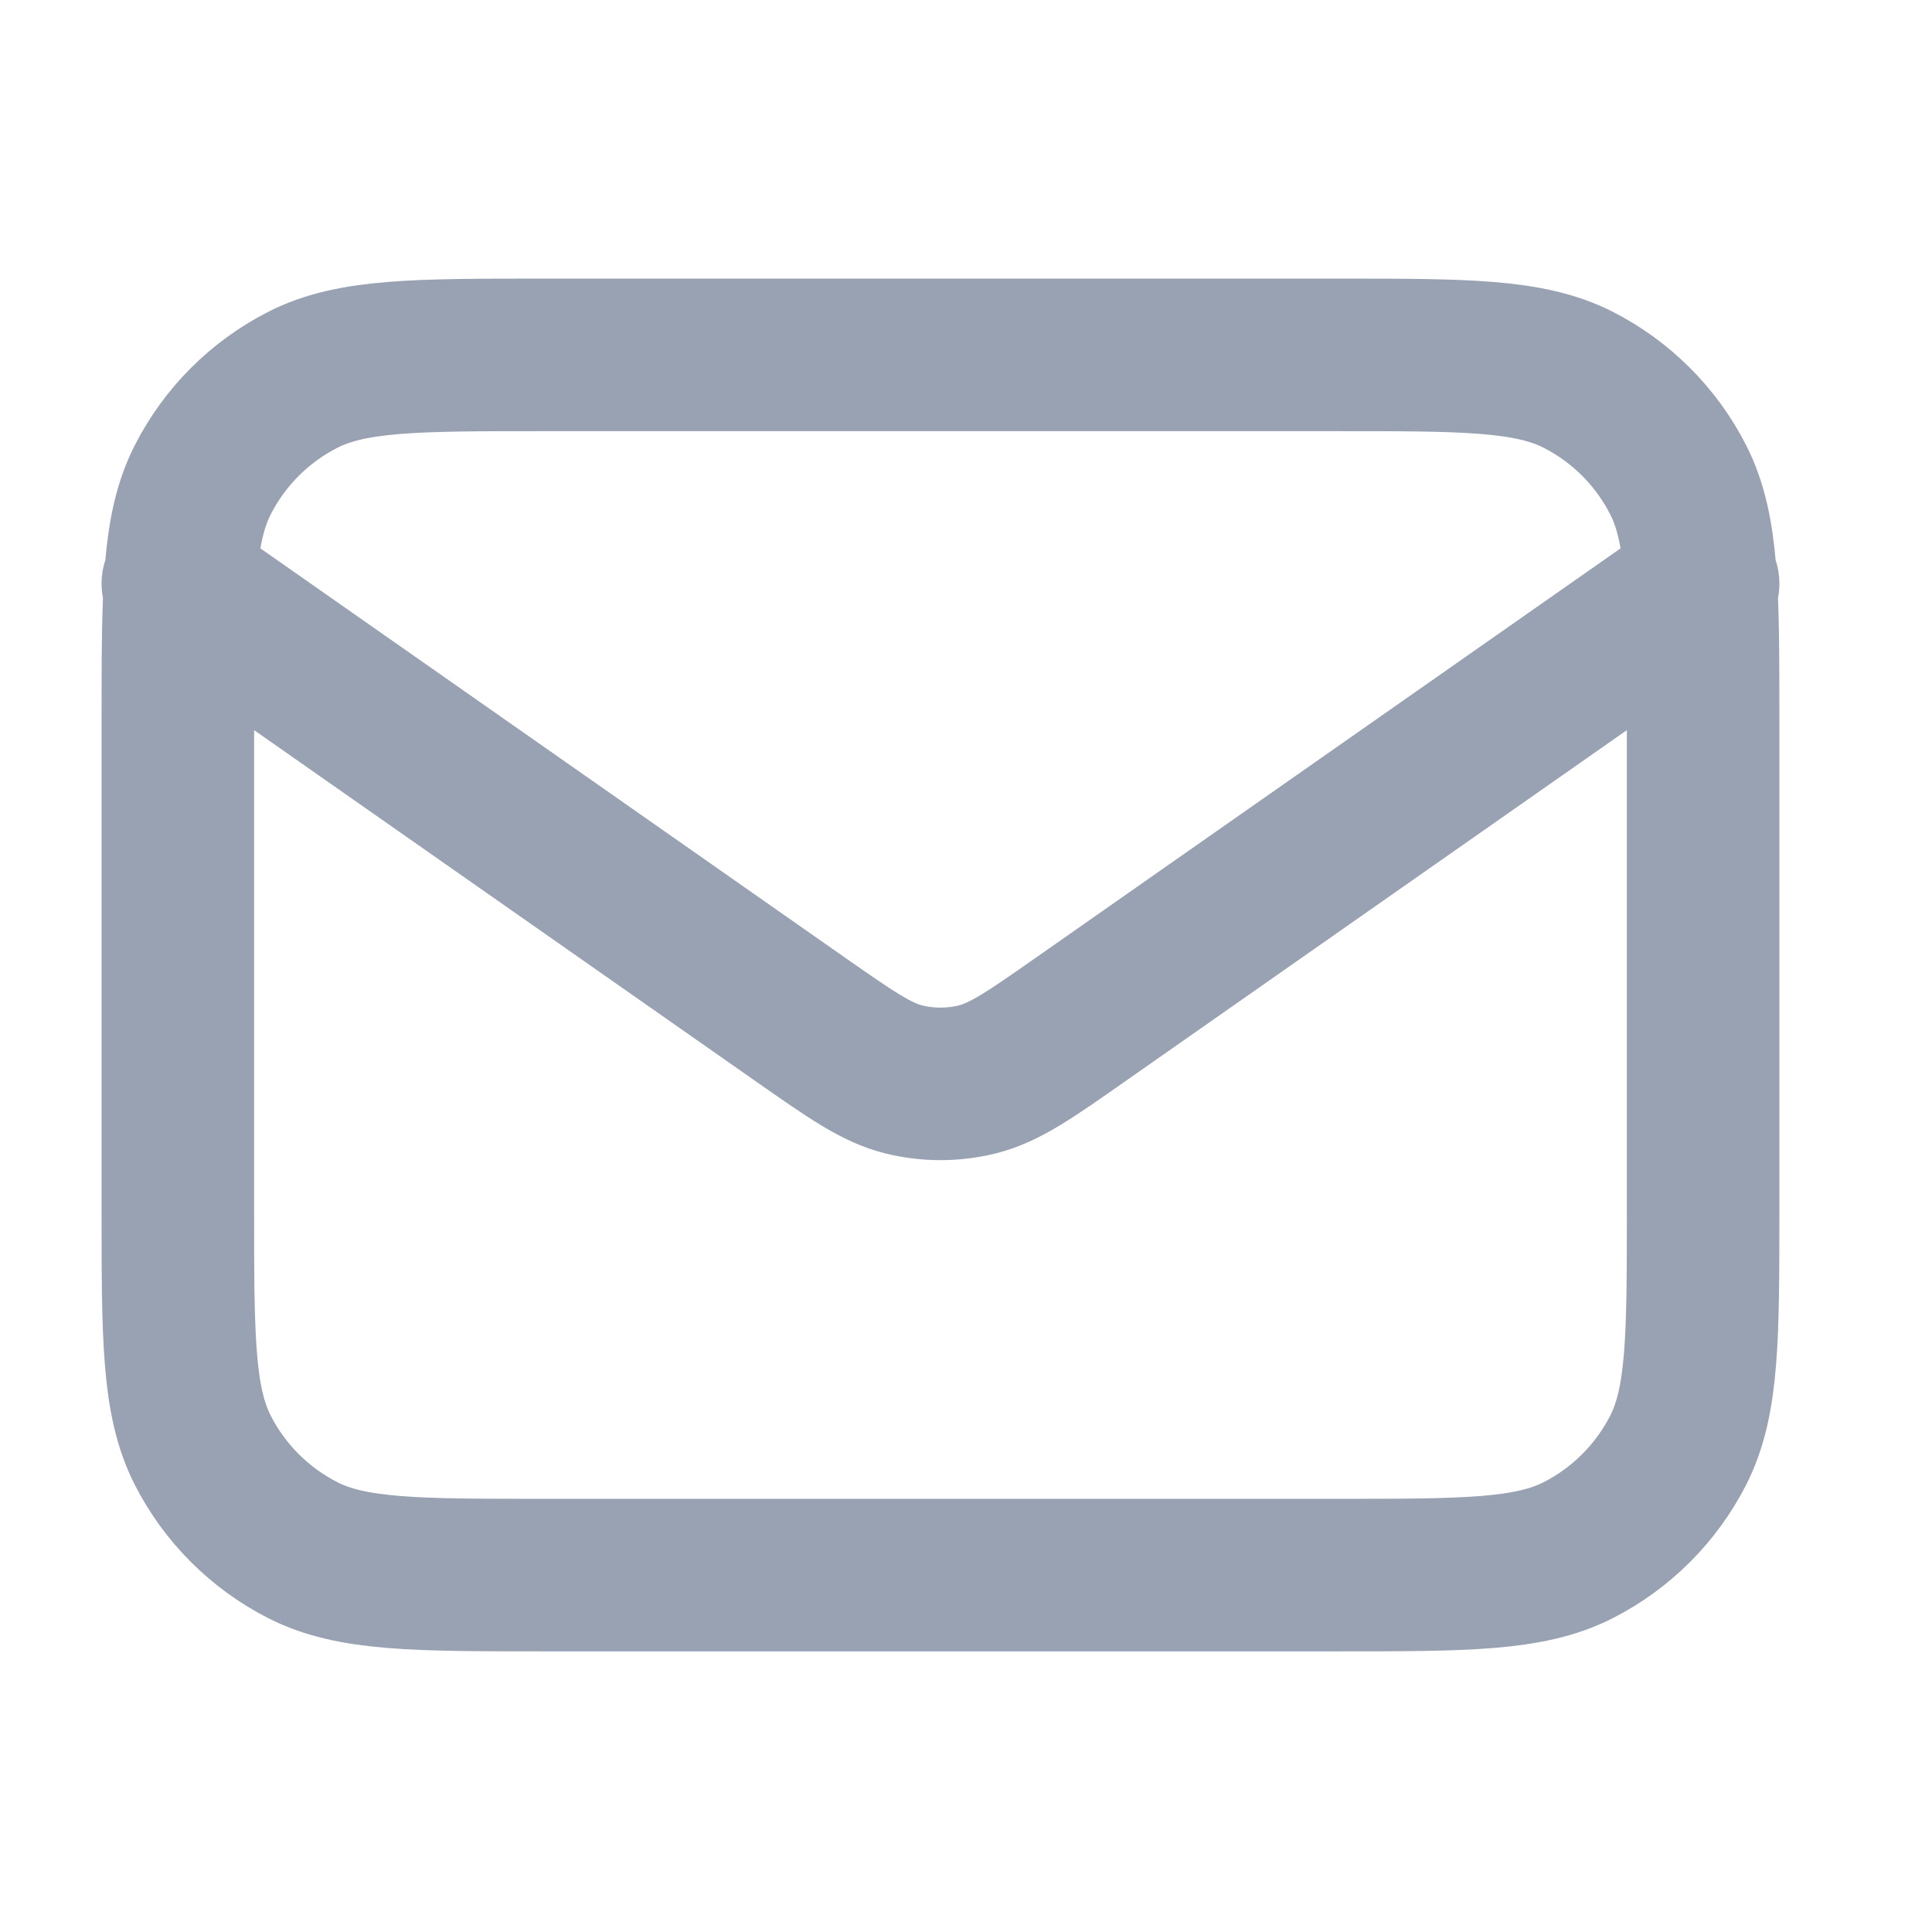 <svg width="19" height="19" viewBox="0 0 19 19" fill="none" xmlns="http://www.w3.org/2000/svg">
<path d="M1.749 5.74L7.873 10.027C8.369 10.374 8.617 10.547 8.886 10.615C9.124 10.674 9.374 10.674 9.612 10.615C9.882 10.547 10.13 10.374 10.625 10.027L16.749 5.74M5.349 15.49H13.149C14.409 15.49 15.039 15.49 15.521 15.245C15.944 15.029 16.288 14.685 16.504 14.262C16.749 13.78 16.749 13.15 16.749 11.89V7.09C16.749 5.83 16.749 5.2 16.504 4.719C16.288 4.295 15.944 3.951 15.521 3.735C15.039 3.49 14.409 3.49 13.149 3.49H5.349C4.089 3.49 3.459 3.49 2.978 3.735C2.554 3.951 2.21 4.295 1.994 4.719C1.749 5.2 1.749 5.83 1.749 7.09V11.89C1.749 13.15 1.749 13.78 1.994 14.262C2.21 14.685 2.554 15.029 2.978 15.245C3.459 15.49 4.089 15.49 5.349 15.49Z" stroke="#98A2B3" stroke-width="1.5" stroke-linecap="round" stroke-linejoin="round"/>
</svg>
